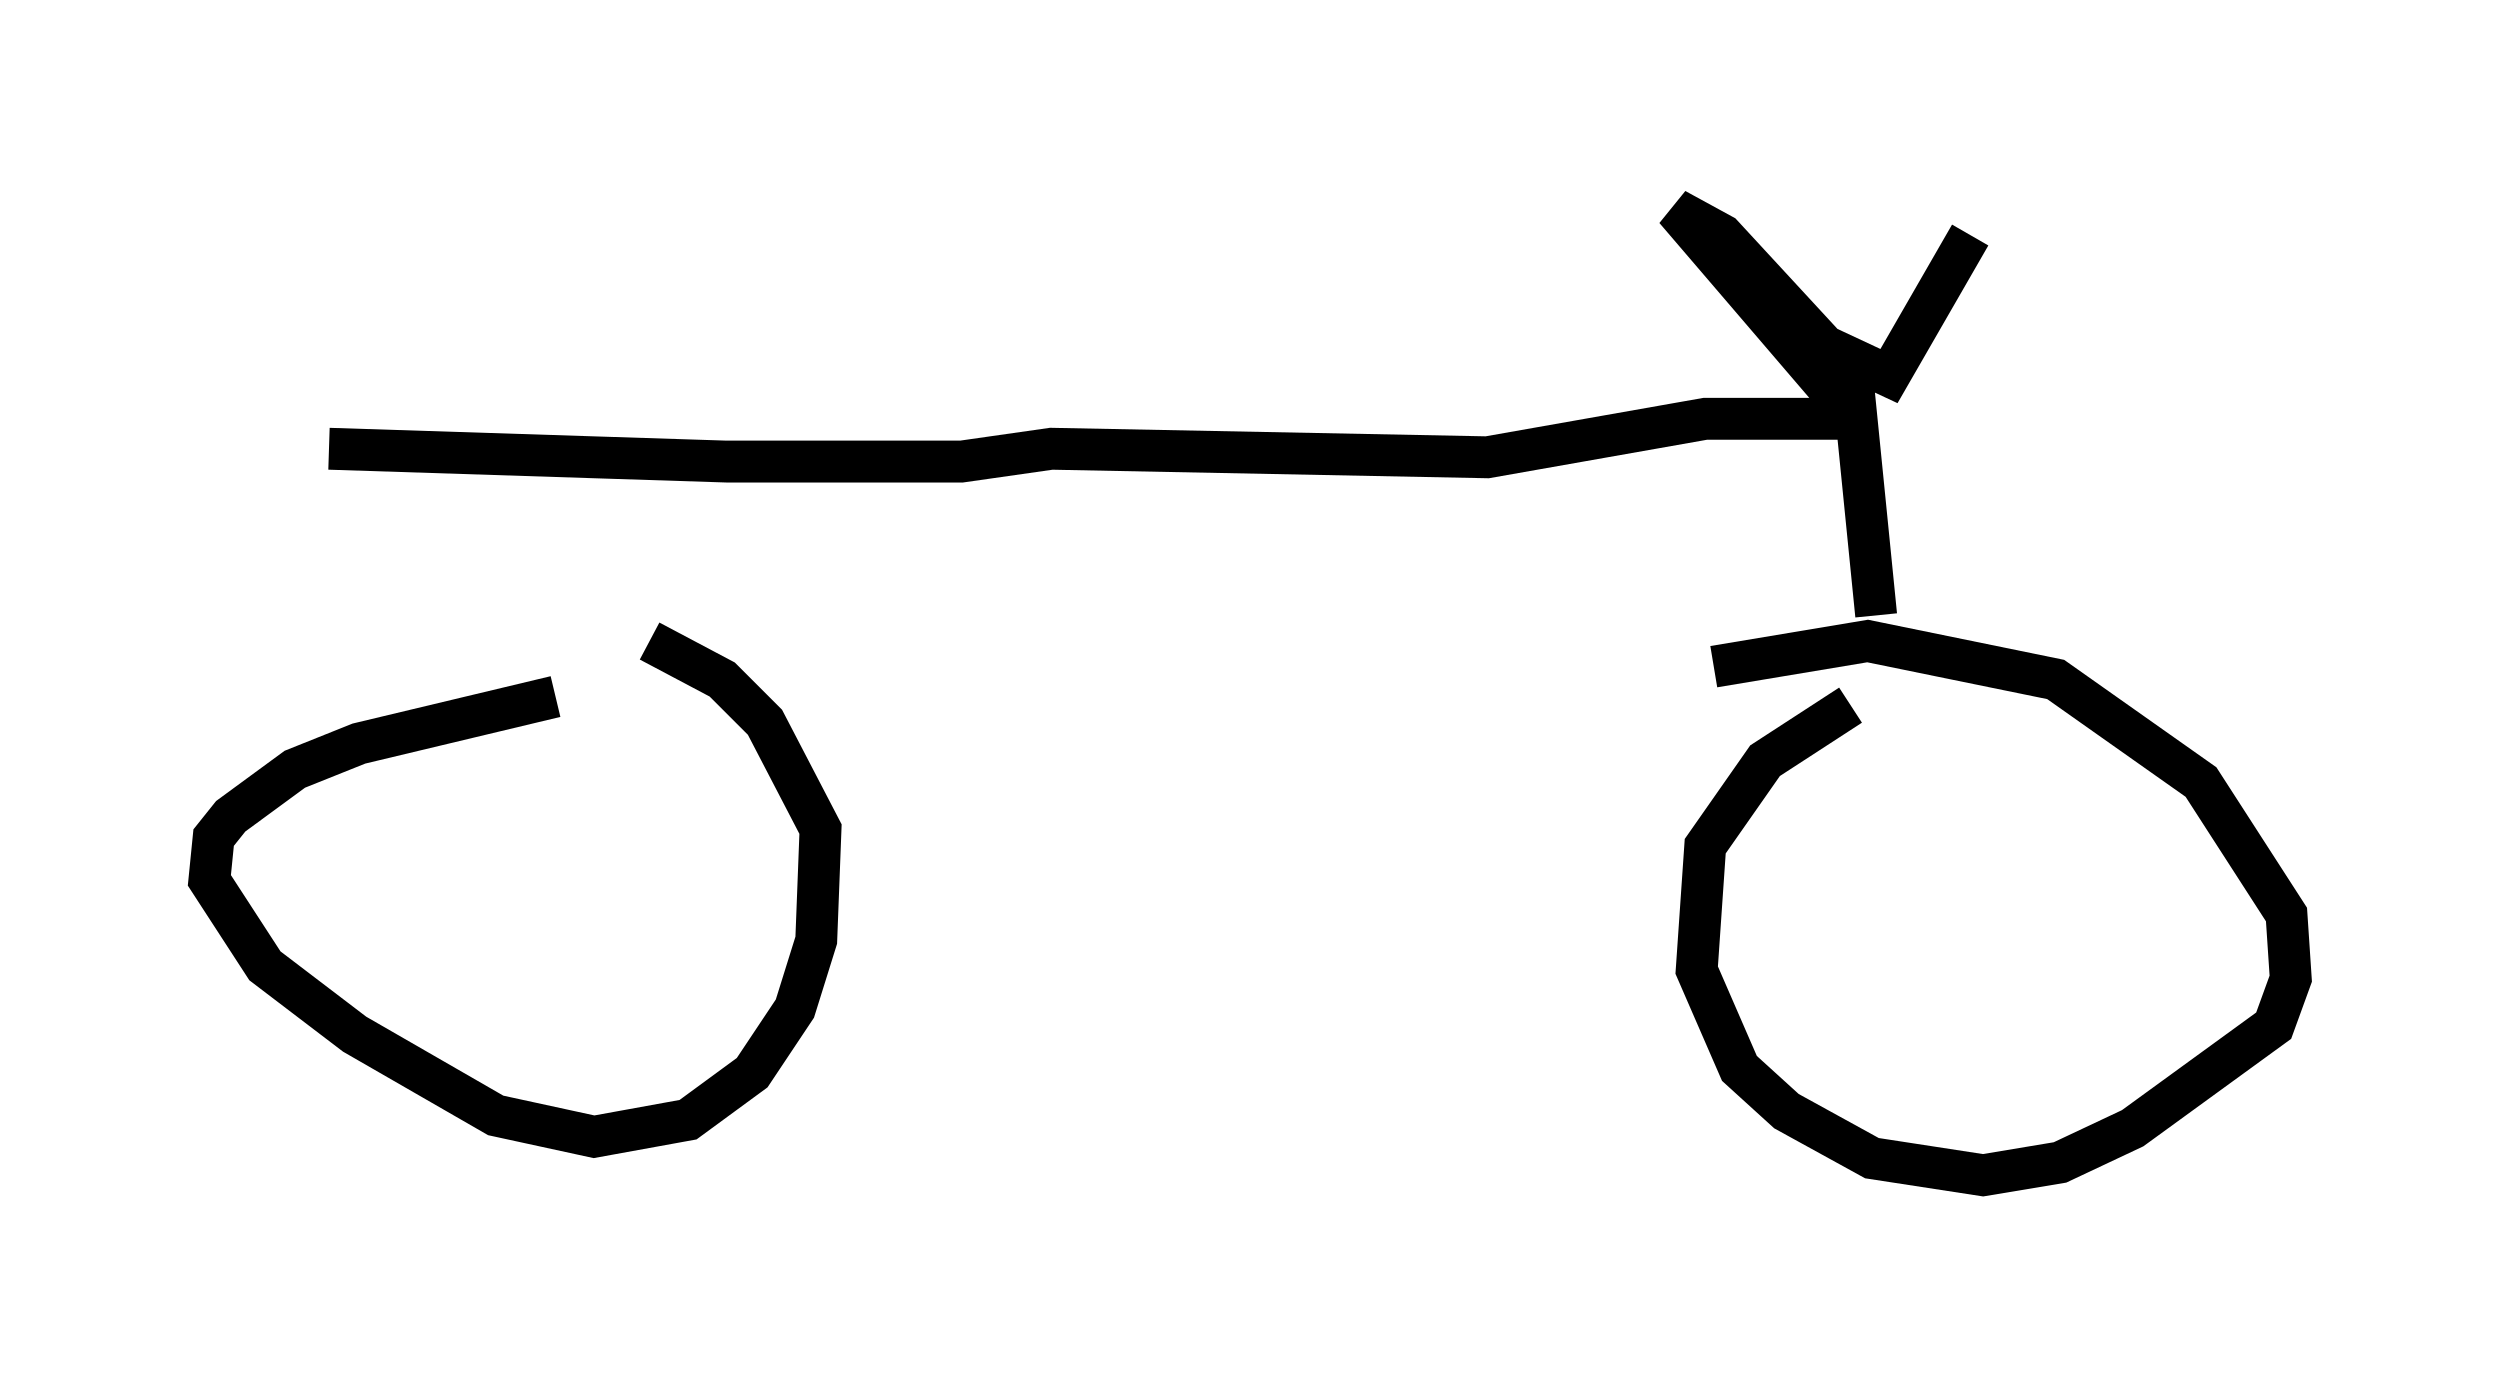 <?xml version="1.0" encoding="utf-8" ?>
<svg baseProfile="full" height="33.071" version="1.1" width="59.715" xmlns="http://www.w3.org/2000/svg" xmlns:ev="http://www.w3.org/2001/xml-events" xmlns:xlink="http://www.w3.org/1999/xlink"><defs /><rect fill="white" height="33.071" width="59.715" x="0" y="0" /><path d="M15.821, 17.046 m-2.552, -0.408 l-4.696, 1.123 -1.531, 0.613 l-1.531, 1.123 -0.408, 0.51 l-0.102, 1.021 1.327, 2.042 l2.144, 1.633 3.369, 1.94 l2.348, 0.51 2.246, -0.408 l1.531, -1.123 1.021, -1.531 l0.51, -1.633 0.102, -2.654 l-1.327, -2.552 -1.021, -1.021 l-1.735, -0.919 m28.686, 1.531 l-2.042, 1.327 -1.429, 2.042 l-0.204, 2.96 1.021, 2.348 l1.123, 1.021 2.042, 1.123 l2.654, 0.408 1.838, -0.306 l1.735, -0.817 3.369, -2.45 l0.408, -1.123 -0.102, -1.531 l-2.042, -3.165 -3.471, -2.45 l-4.492, -0.919 -3.675, 0.613 m3.879, -1.225 l-0.51, -5.104 -0.613, -0.306 l-3.675, -4.288 1.123, 0.613 l2.45, 2.654 1.531, 0.715 l1.94, -3.369 m-3.063, 4.39 l-3.267, 0.0 -5.206, 0.919 l-10.413, -0.204 -2.144, 0.306 l-5.615, 0.0 -9.494, -0.306 " fill="none" stroke="black" stroke-width="1" /></svg>